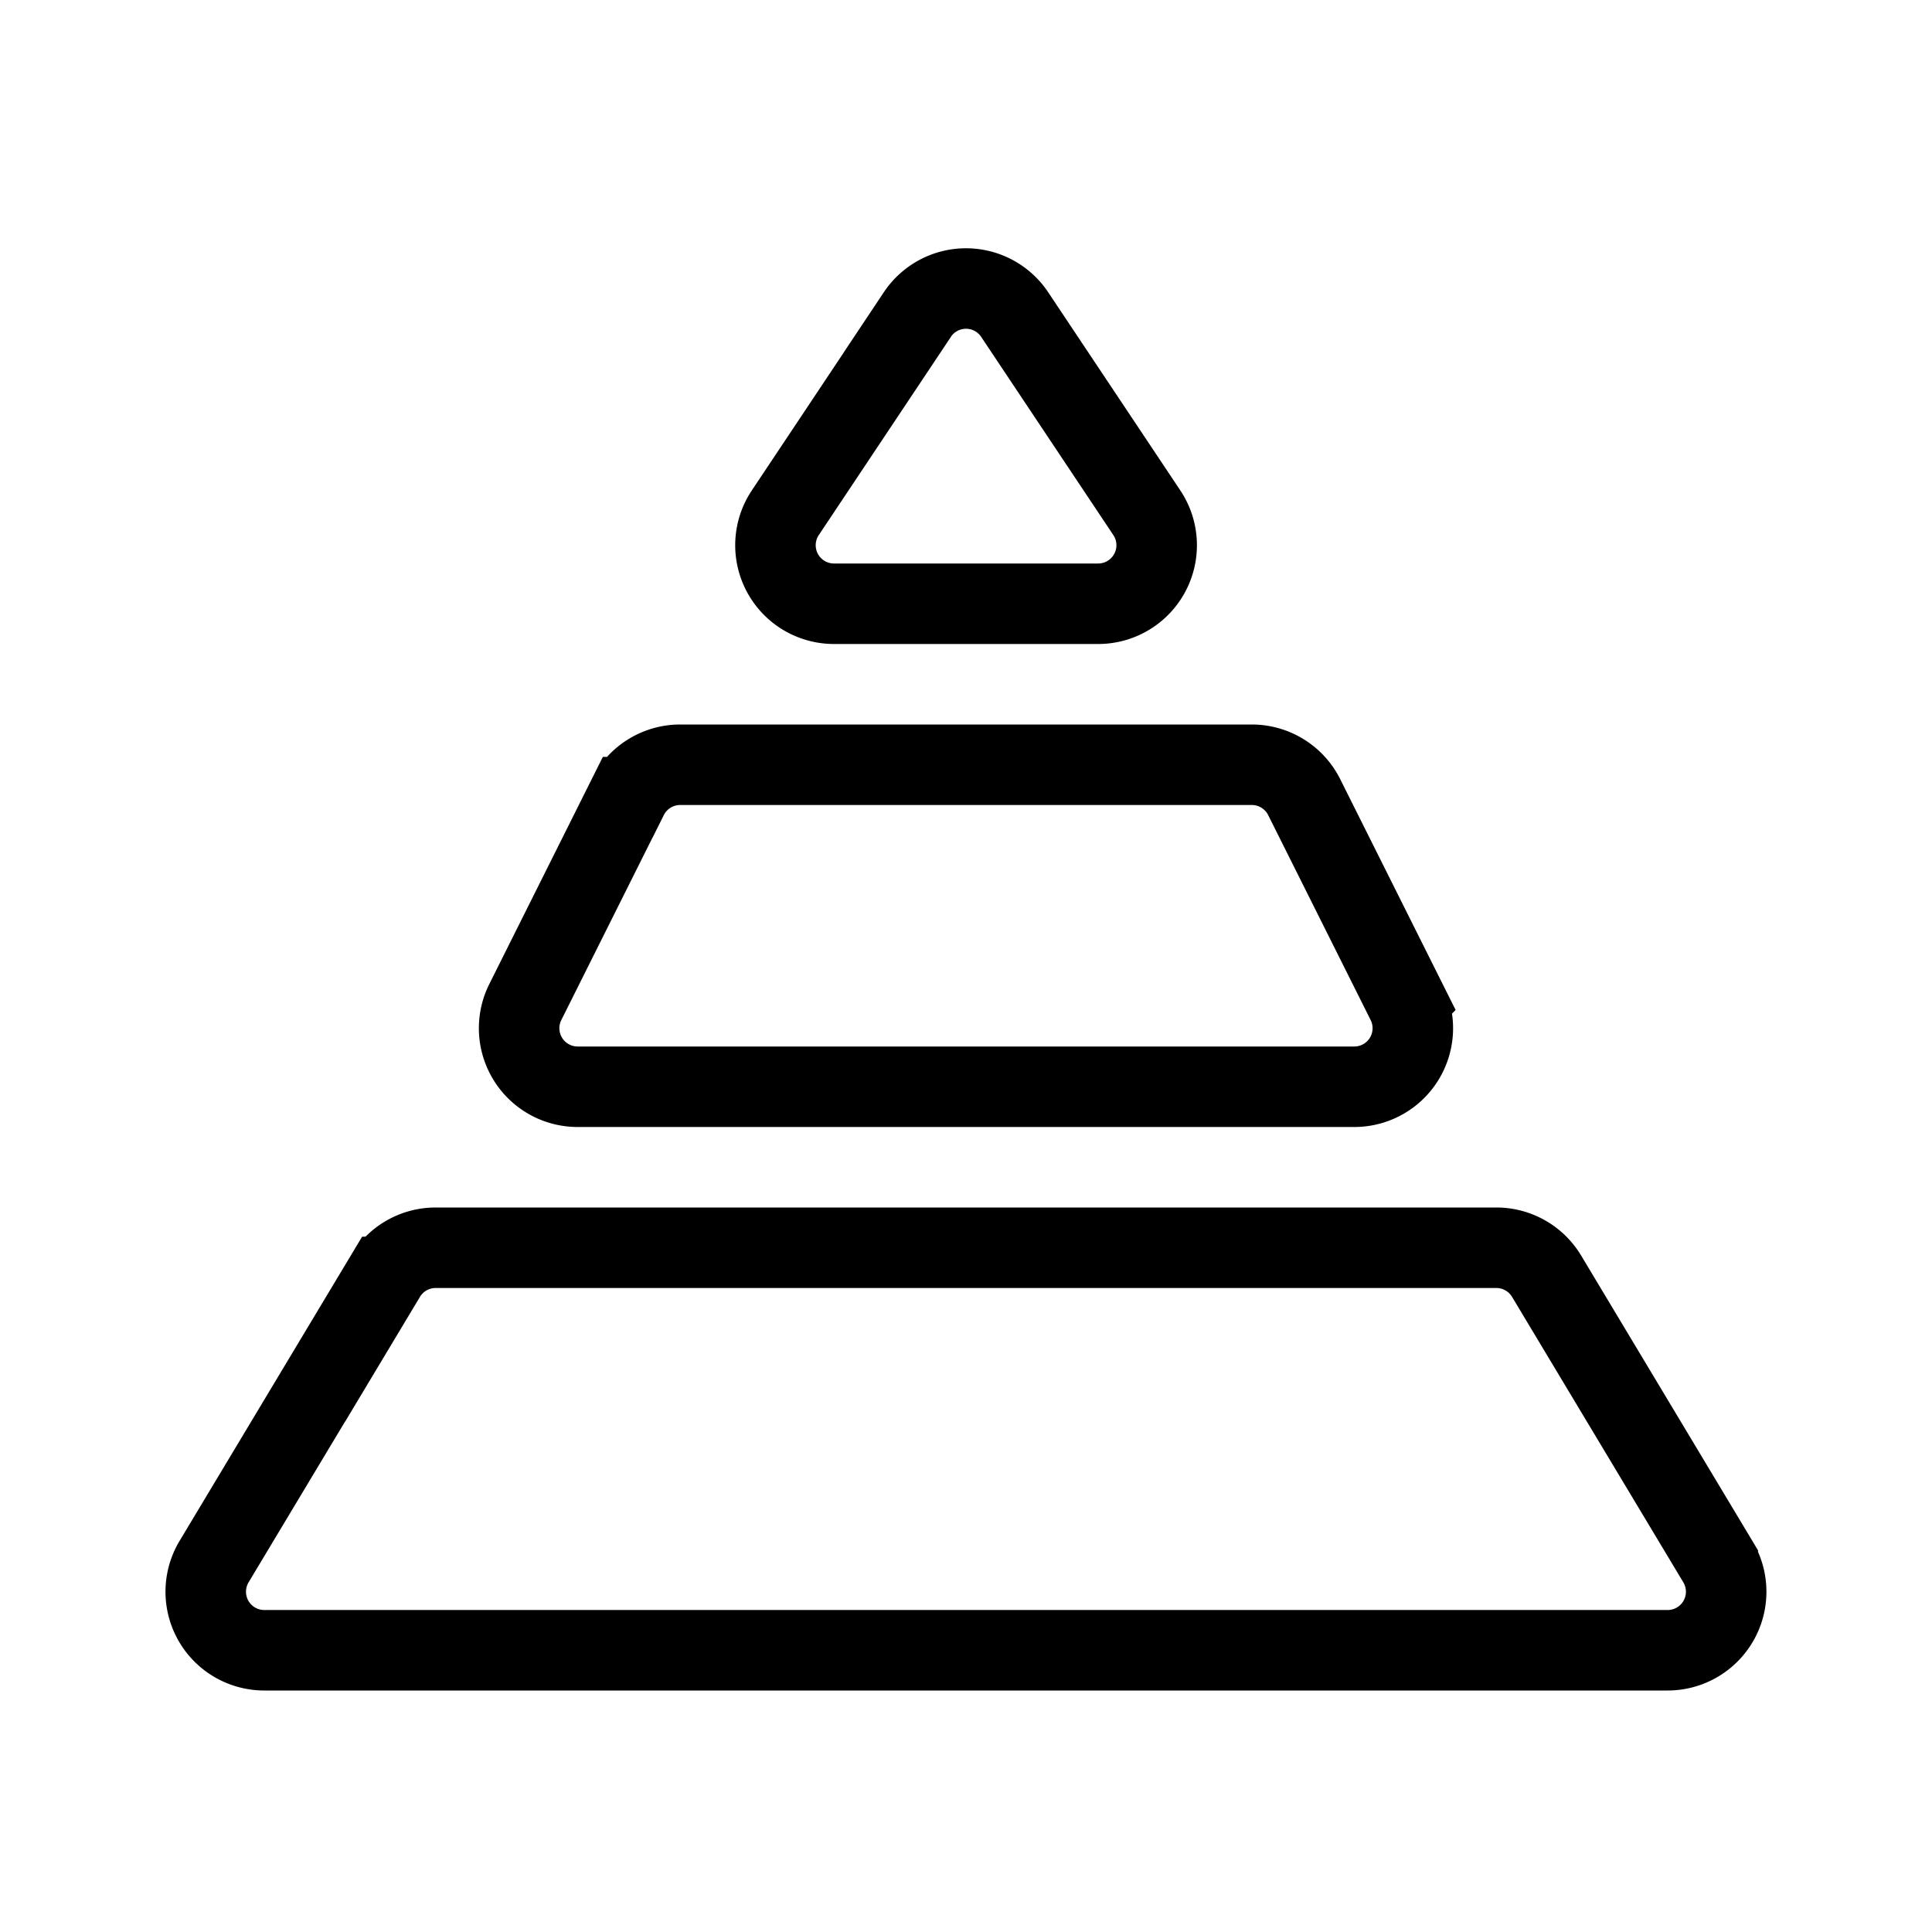 <svg xmlns="http://www.w3.org/2000/svg" fill="none" viewBox="0 0 24 24" width="1em" height="1em"><path stroke="currentColor" d="M11.395 3.908a.727.727 0 0 1 1.21 0l1.641 2.461a.727.727 0 0 1-.605 1.131H10.36a.727.727 0 0 1-.605-1.13l1.641-2.462ZM7.799 9.902a.727.727 0 0 1 .65-.402h7.101c.276 0 .528.156.651.402l1.273 2.546a.727.727 0 0 1-.65 1.052H7.176a.727.727 0 0 1-.65-1.053l1.272-2.545Zm-3.011 5.951a.727.727 0 0 1 .624-.353h13.176c.256 0 .492.134.624.353l2.127 3.545a.727.727 0 0 1-.623 1.102H3.284a.727.727 0 0 1-.624-1.102l2.127-3.545Z"/></svg>
